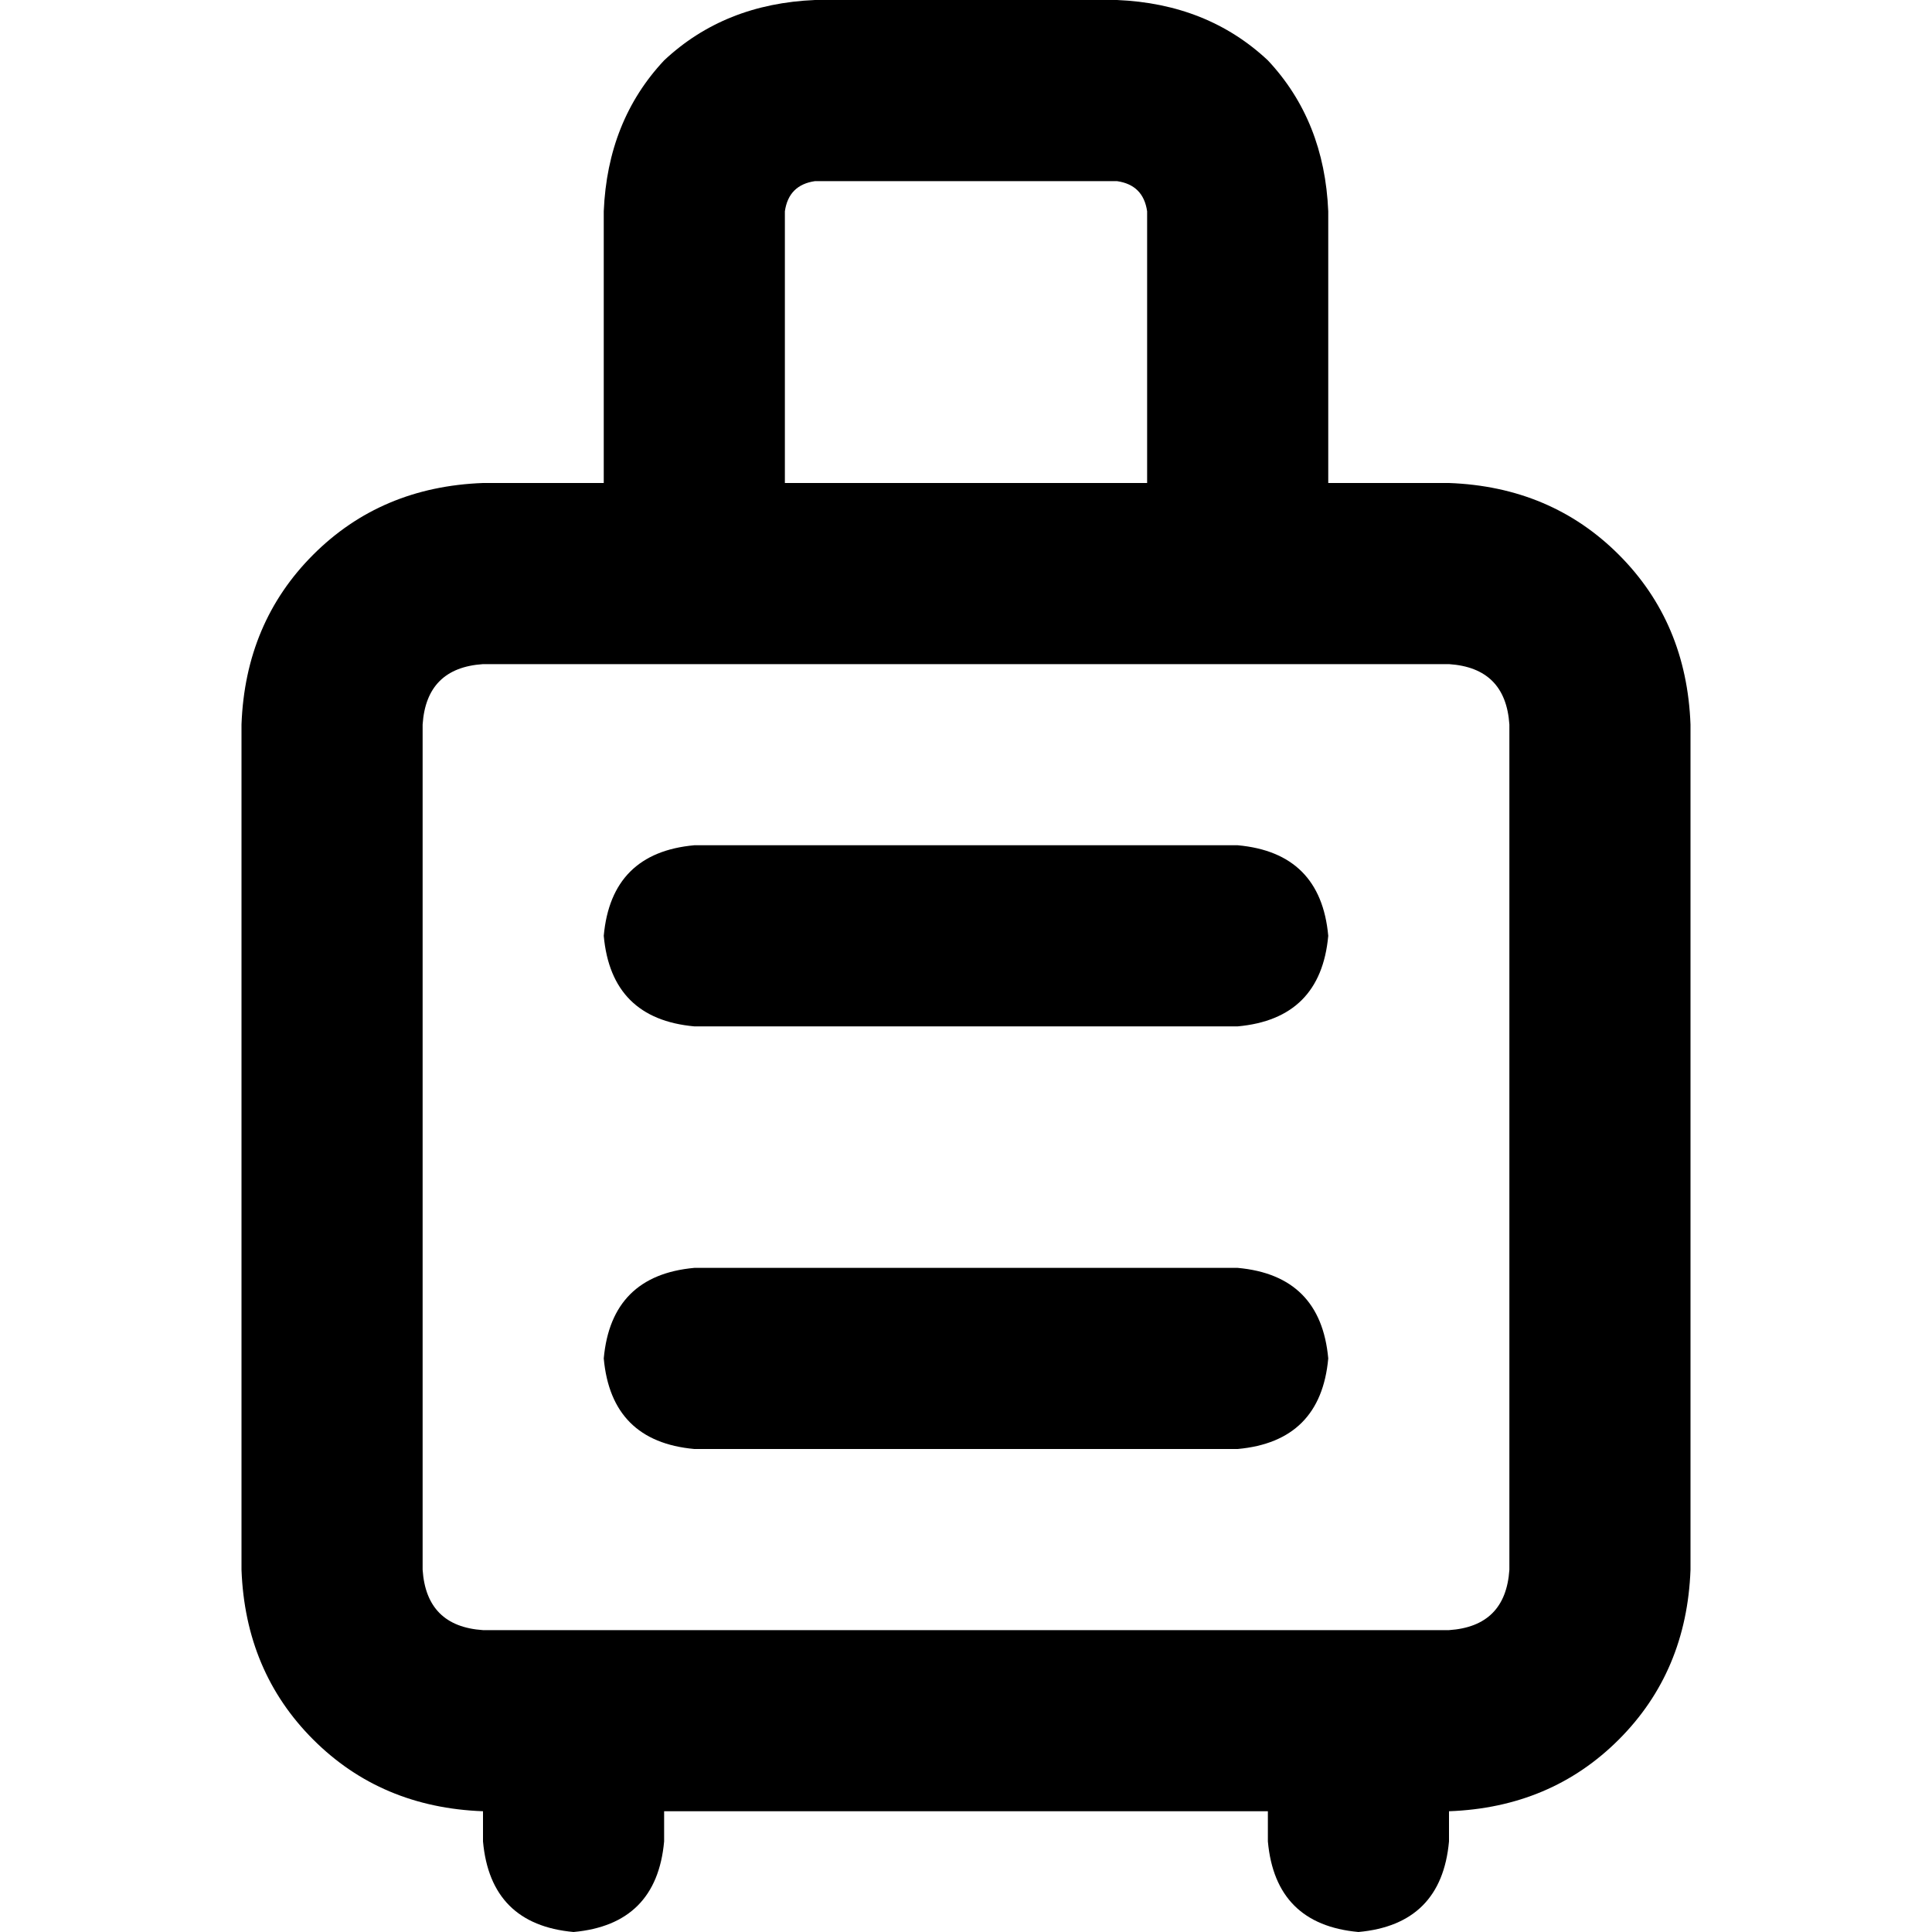 <svg xmlns="http://www.w3.org/2000/svg" viewBox="0 0 512 512">
  <path d="M 208 56 L 208 128 L 208 56 L 208 128 L 304 128 L 304 128 L 304 56 L 304 56 Q 303 49 296 48 L 216 48 L 216 48 Q 209 49 208 56 L 208 56 Z M 160 128 L 160 56 L 160 128 L 160 56 Q 161 32 176 16 Q 192 1 216 0 L 296 0 L 296 0 Q 320 1 336 16 Q 351 32 352 56 L 352 128 L 352 128 L 384 128 L 384 128 Q 411 129 429 147 Q 447 165 448 192 L 448 416 L 448 416 Q 447 443 429 461 Q 411 479 384 480 L 384 488 L 384 488 Q 382 510 360 512 Q 338 510 336 488 L 336 480 L 336 480 L 176 480 L 176 480 L 176 488 L 176 488 Q 174 510 152 512 Q 130 510 128 488 L 128 480 L 128 480 Q 101 479 83 461 Q 65 443 64 416 L 64 192 L 64 192 Q 65 165 83 147 Q 101 129 128 128 L 160 128 L 160 128 Z M 128 176 Q 113 177 112 192 L 112 416 L 112 416 Q 113 431 128 432 L 384 432 L 384 432 Q 399 431 400 416 L 400 192 L 400 192 Q 399 177 384 176 L 128 176 L 128 176 Z M 160 248 Q 162 226 184 224 L 328 224 L 328 224 Q 350 226 352 248 Q 350 270 328 272 L 184 272 L 184 272 Q 162 270 160 248 L 160 248 Z M 160 360 Q 162 338 184 336 L 328 336 L 328 336 Q 350 338 352 360 Q 350 382 328 384 L 184 384 L 184 384 Q 162 382 160 360 L 160 360 Z" />
</svg>